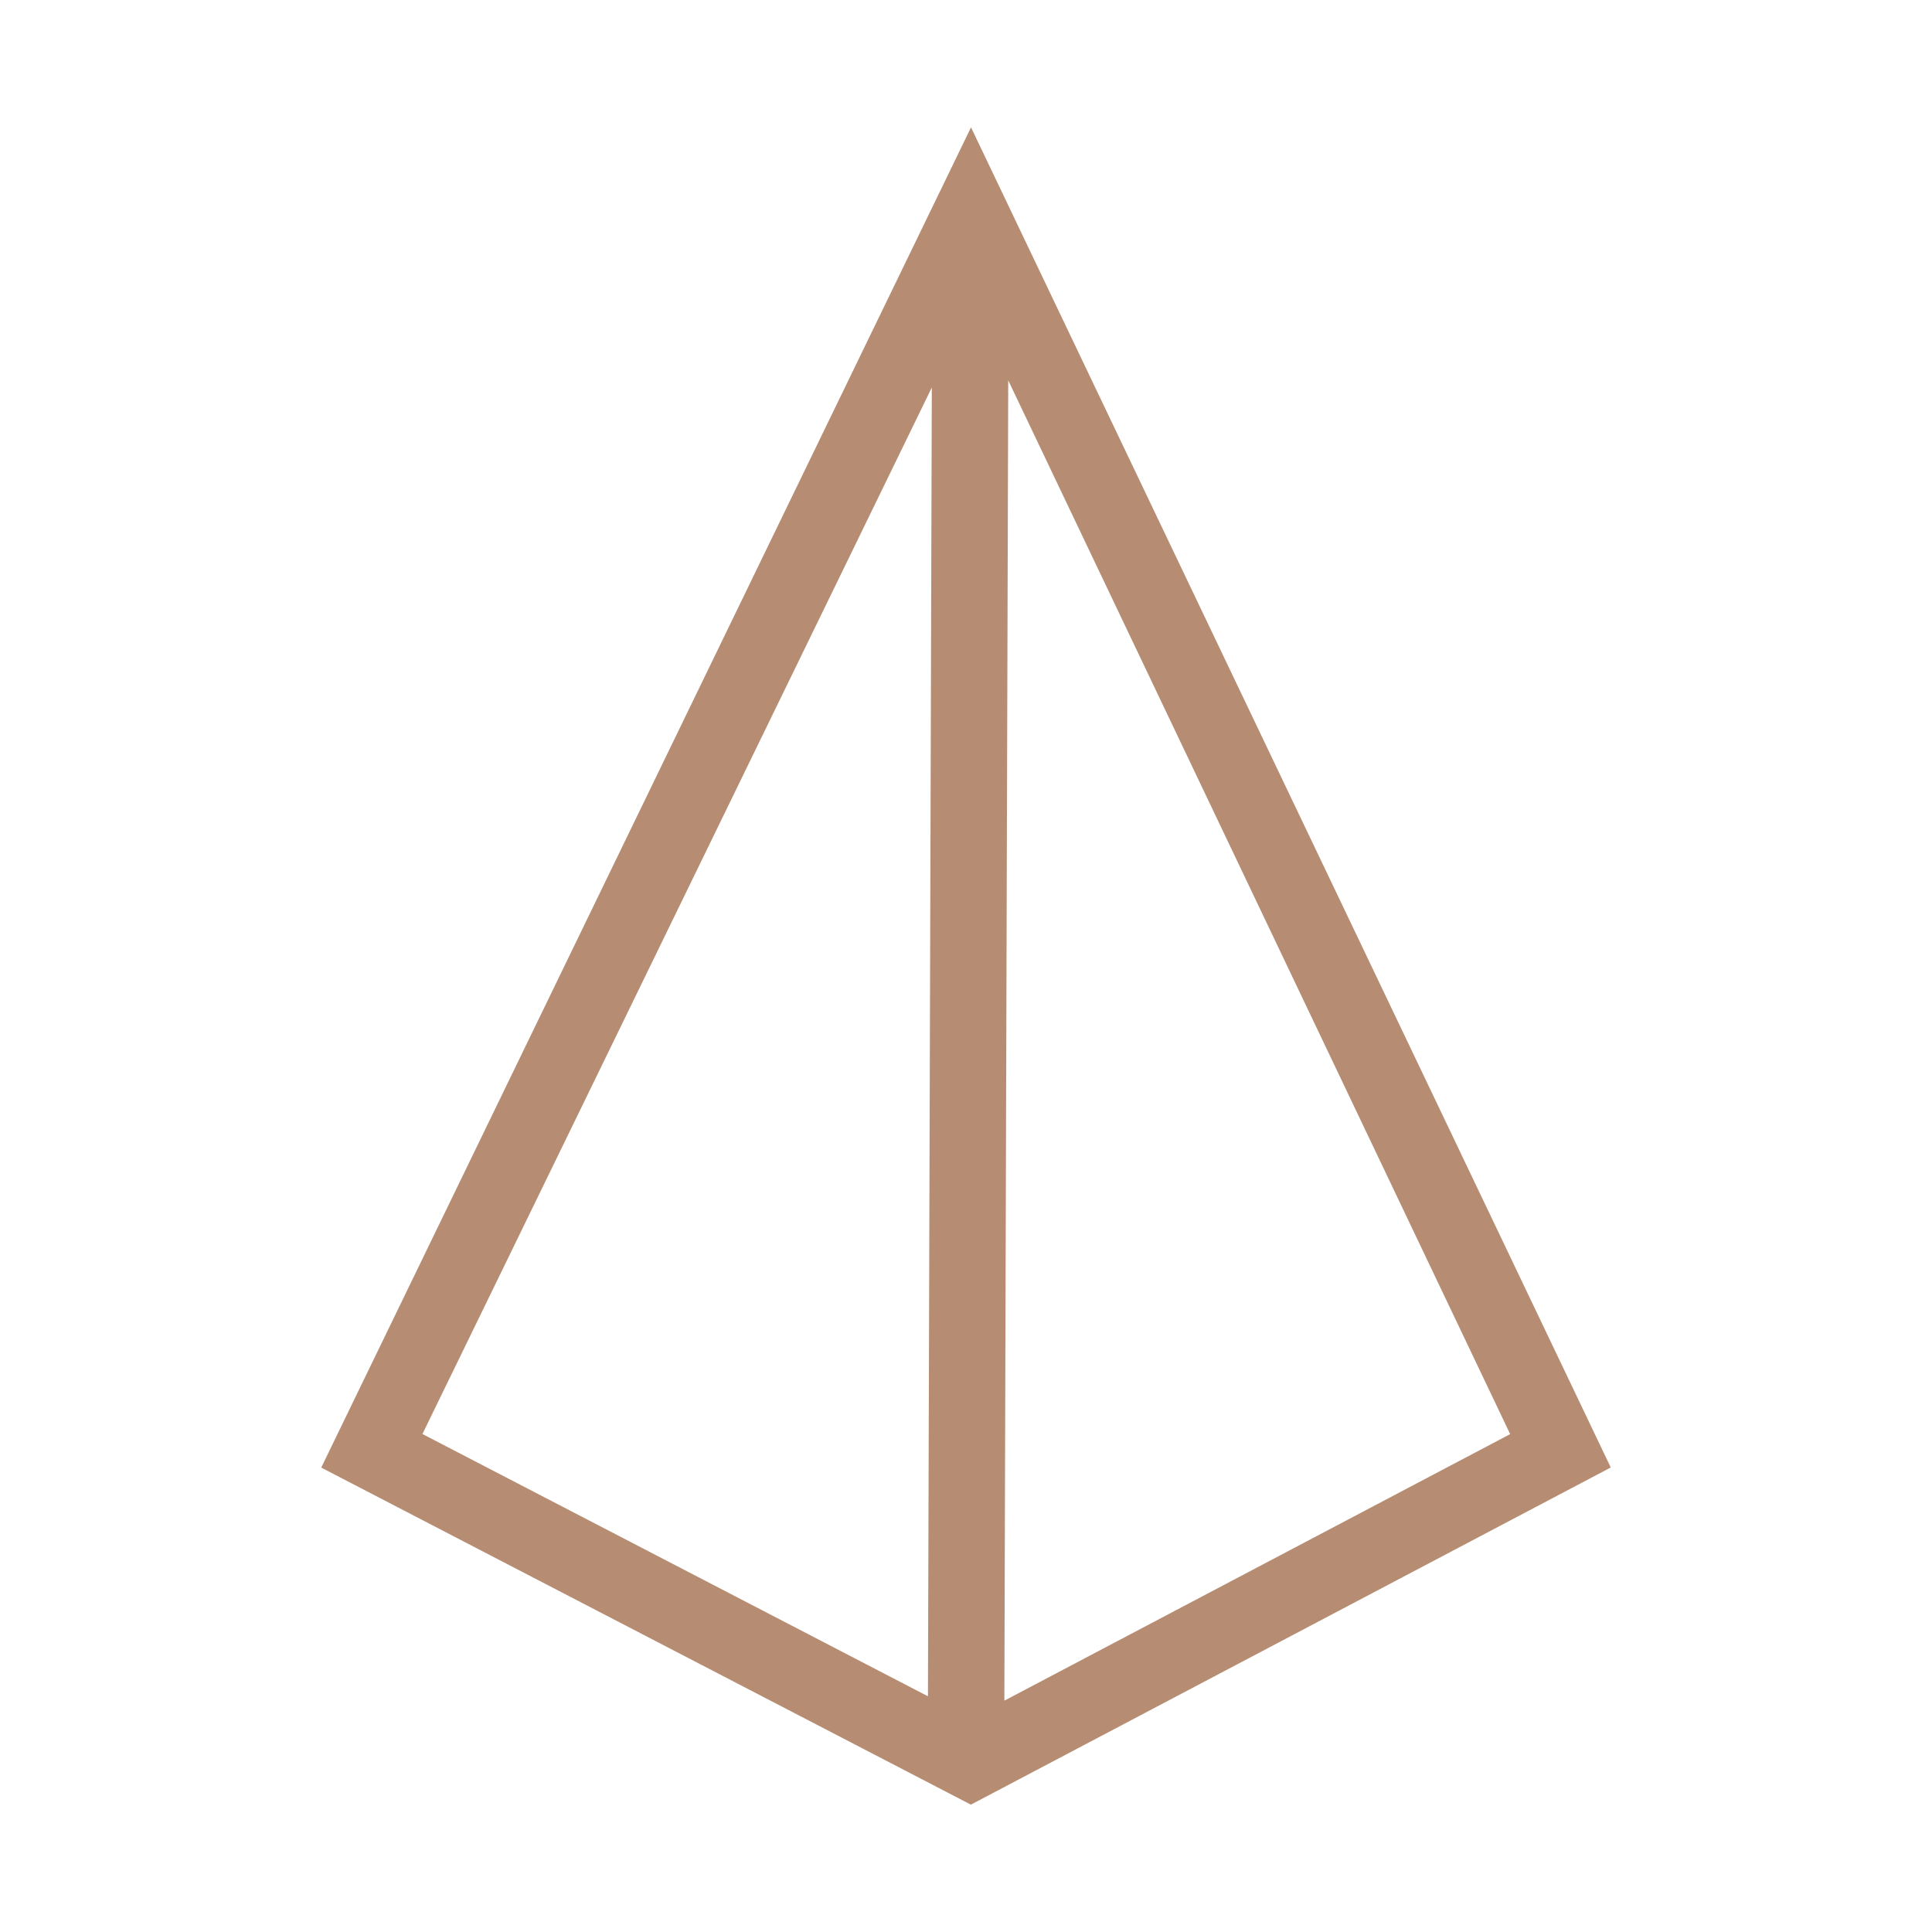 <?xml version="1.0" standalone="no"?><!DOCTYPE svg PUBLIC "-//W3C//DTD SVG 1.1//EN" "http://www.w3.org/Graphics/SVG/1.1/DTD/svg11.dtd"><svg t="1520844930890" class="icon" style="" viewBox="0 0 1024 1024" version="1.1" xmlns="http://www.w3.org/2000/svg" p-id="1600" xmlns:xlink="http://www.w3.org/1999/xlink" width="32" height="32"><defs><style type="text/css"></style></defs><path d="M514.661 67.497L170.261 777.852l344.331 178.651 339.145-178.71L514.661 67.497z m-22.831 831.565L223.9 760.055l269.977-554.669-2.047 693.677z m42.551-697.476l266.038 558.525-268.085 141.266 2.047-699.791z" fill="#b68d73" p-id="1601"></path></svg>